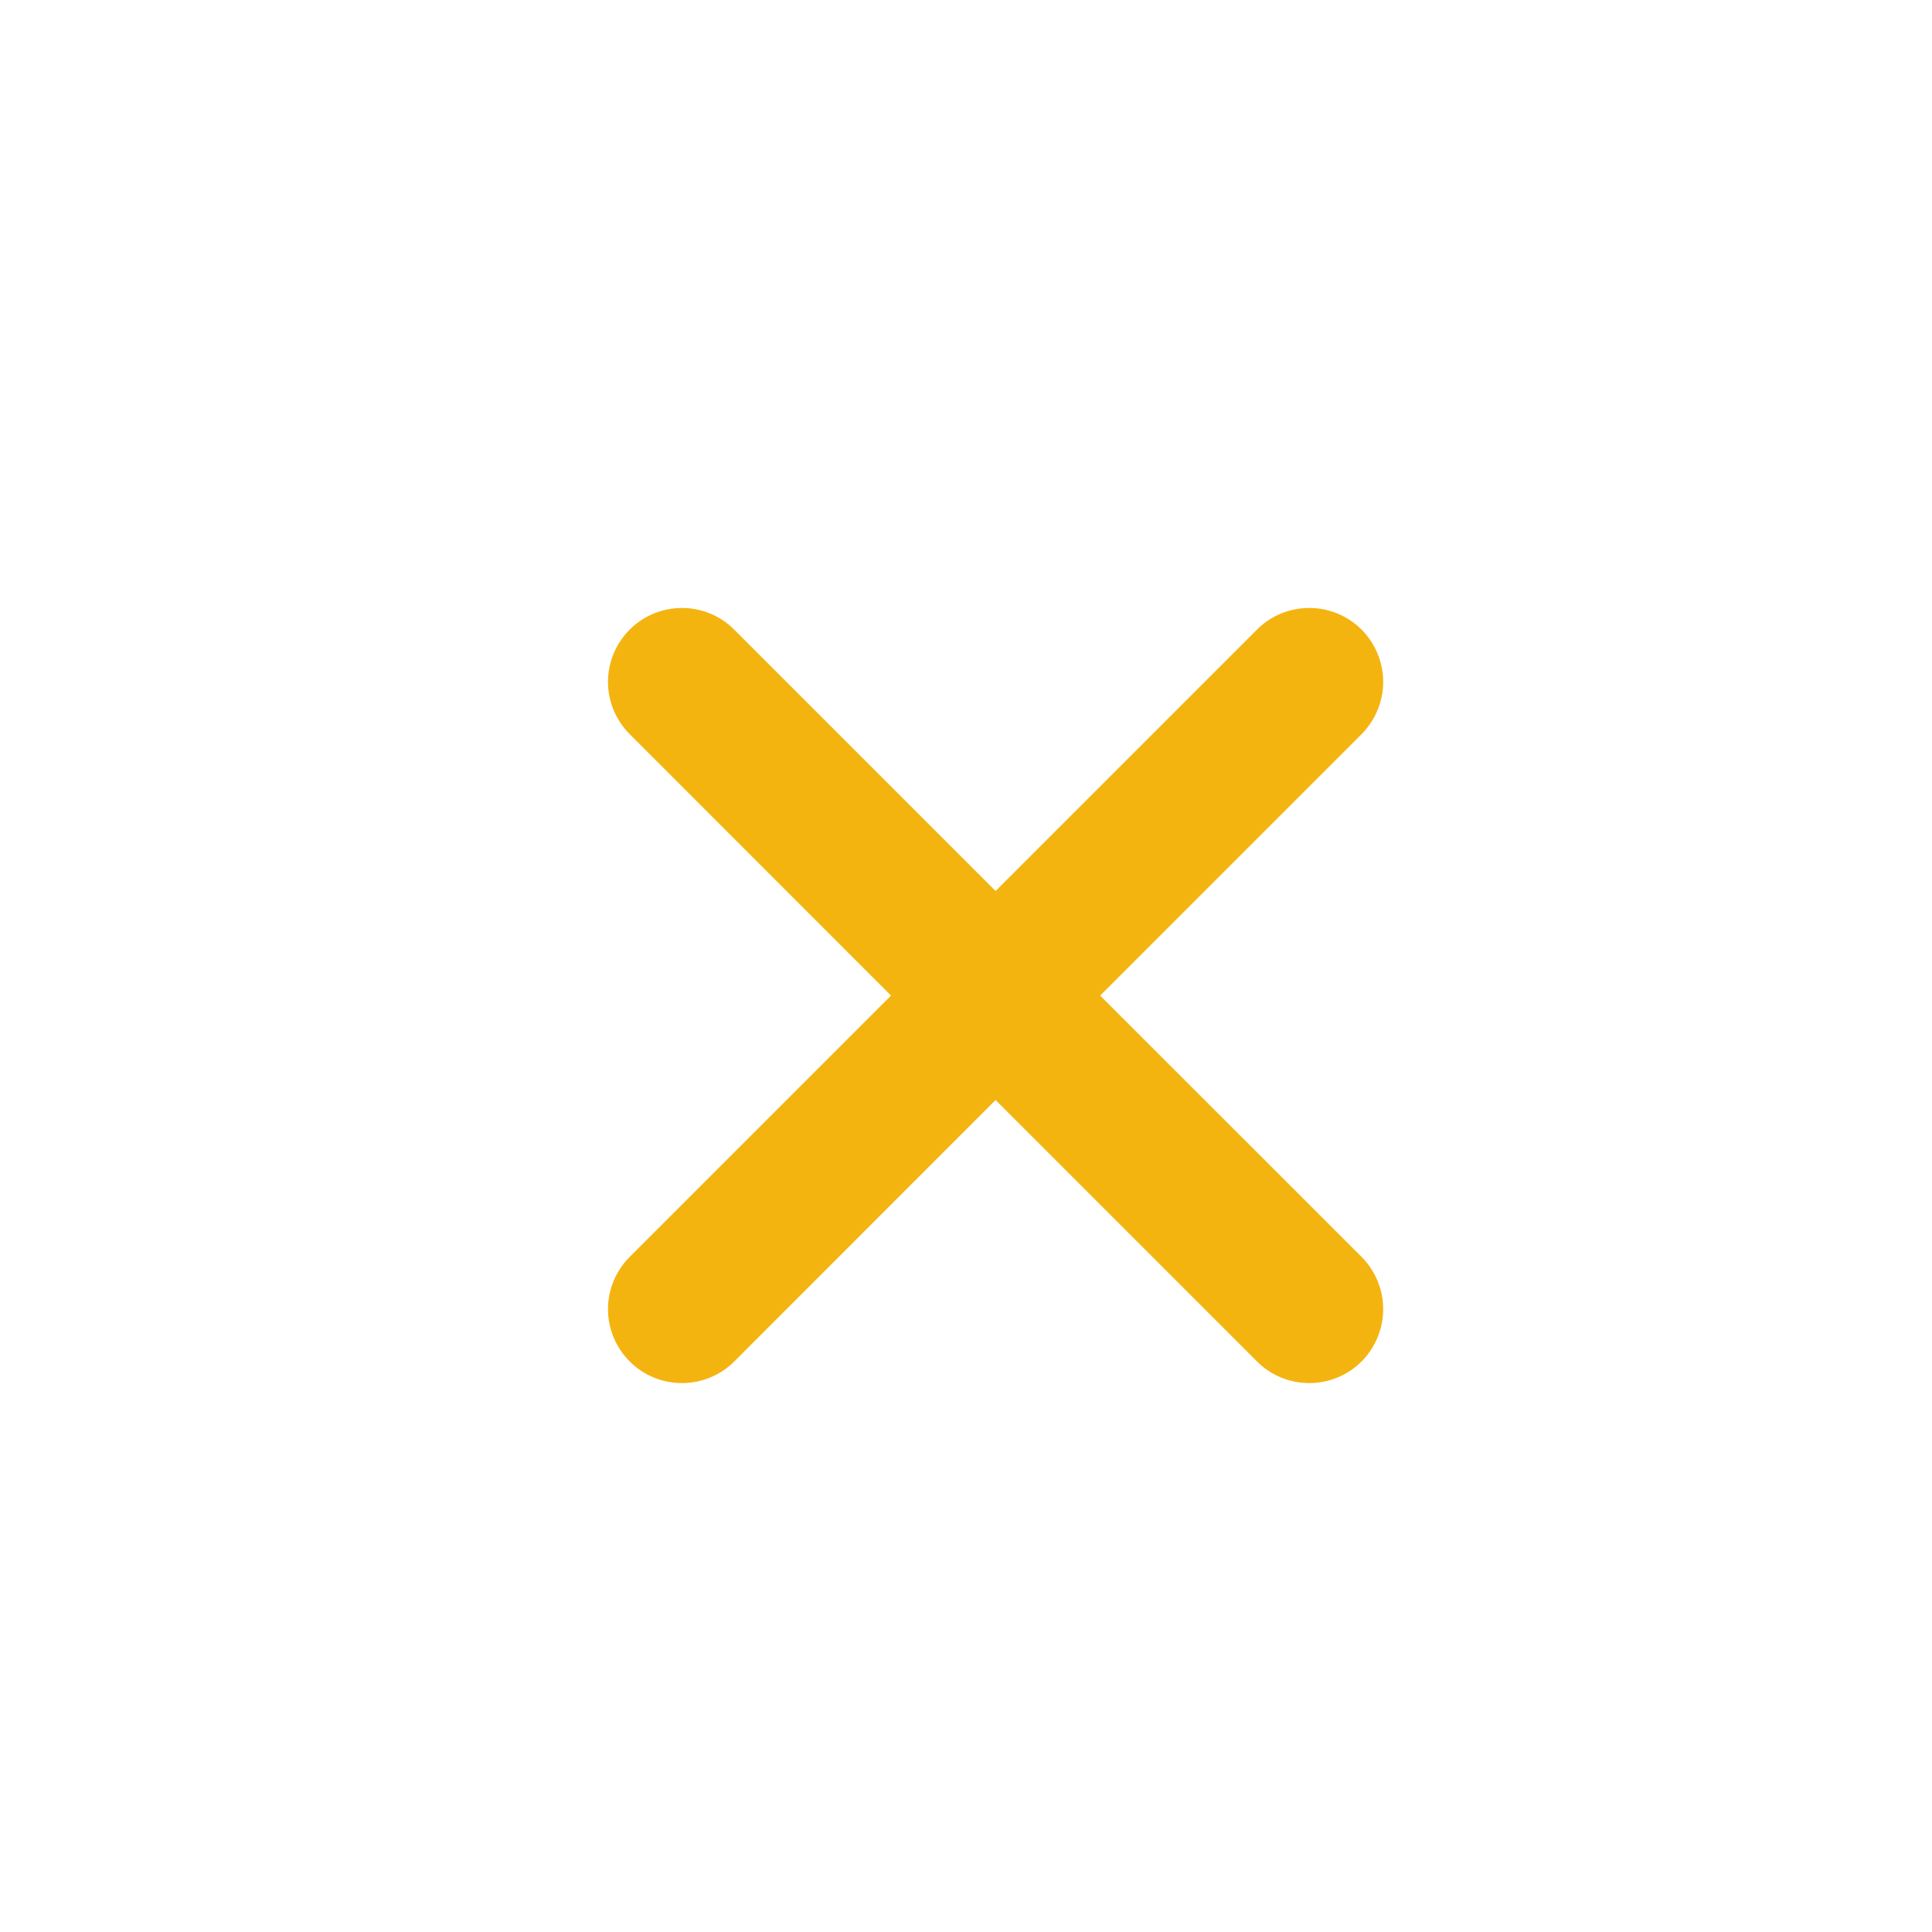 <svg width="16" height="16" viewBox="0 0 16 16" fill="none" xmlns="http://www.w3.org/2000/svg">
<path d="M10.41 11.275L8.245 9.11L6.081 11.275C5.966 11.39 5.81 11.454 5.648 11.454C5.485 11.454 5.329 11.39 5.215 11.275C5.1 11.16 5.035 11.004 5.035 10.842C5.035 10.68 5.1 10.524 5.215 10.409L7.379 8.245L5.215 6.08C5.1 5.965 5.035 5.809 5.035 5.647C5.035 5.485 5.1 5.329 5.215 5.214C5.329 5.099 5.485 5.035 5.648 5.035C5.81 5.035 5.966 5.099 6.08 5.214L8.245 7.379L10.41 5.214C10.524 5.099 10.68 5.035 10.843 5.035C11.005 5.035 11.161 5.099 11.276 5.214C11.39 5.329 11.455 5.485 11.455 5.647C11.455 5.809 11.39 5.965 11.276 6.08L9.111 8.245L11.276 10.409C11.39 10.524 11.455 10.68 11.455 10.842C11.455 11.004 11.39 11.16 11.276 11.275C11.161 11.39 11.005 11.454 10.843 11.454C10.68 11.454 10.524 11.39 10.41 11.275Z" fill="#F4B410"/>
</svg>
